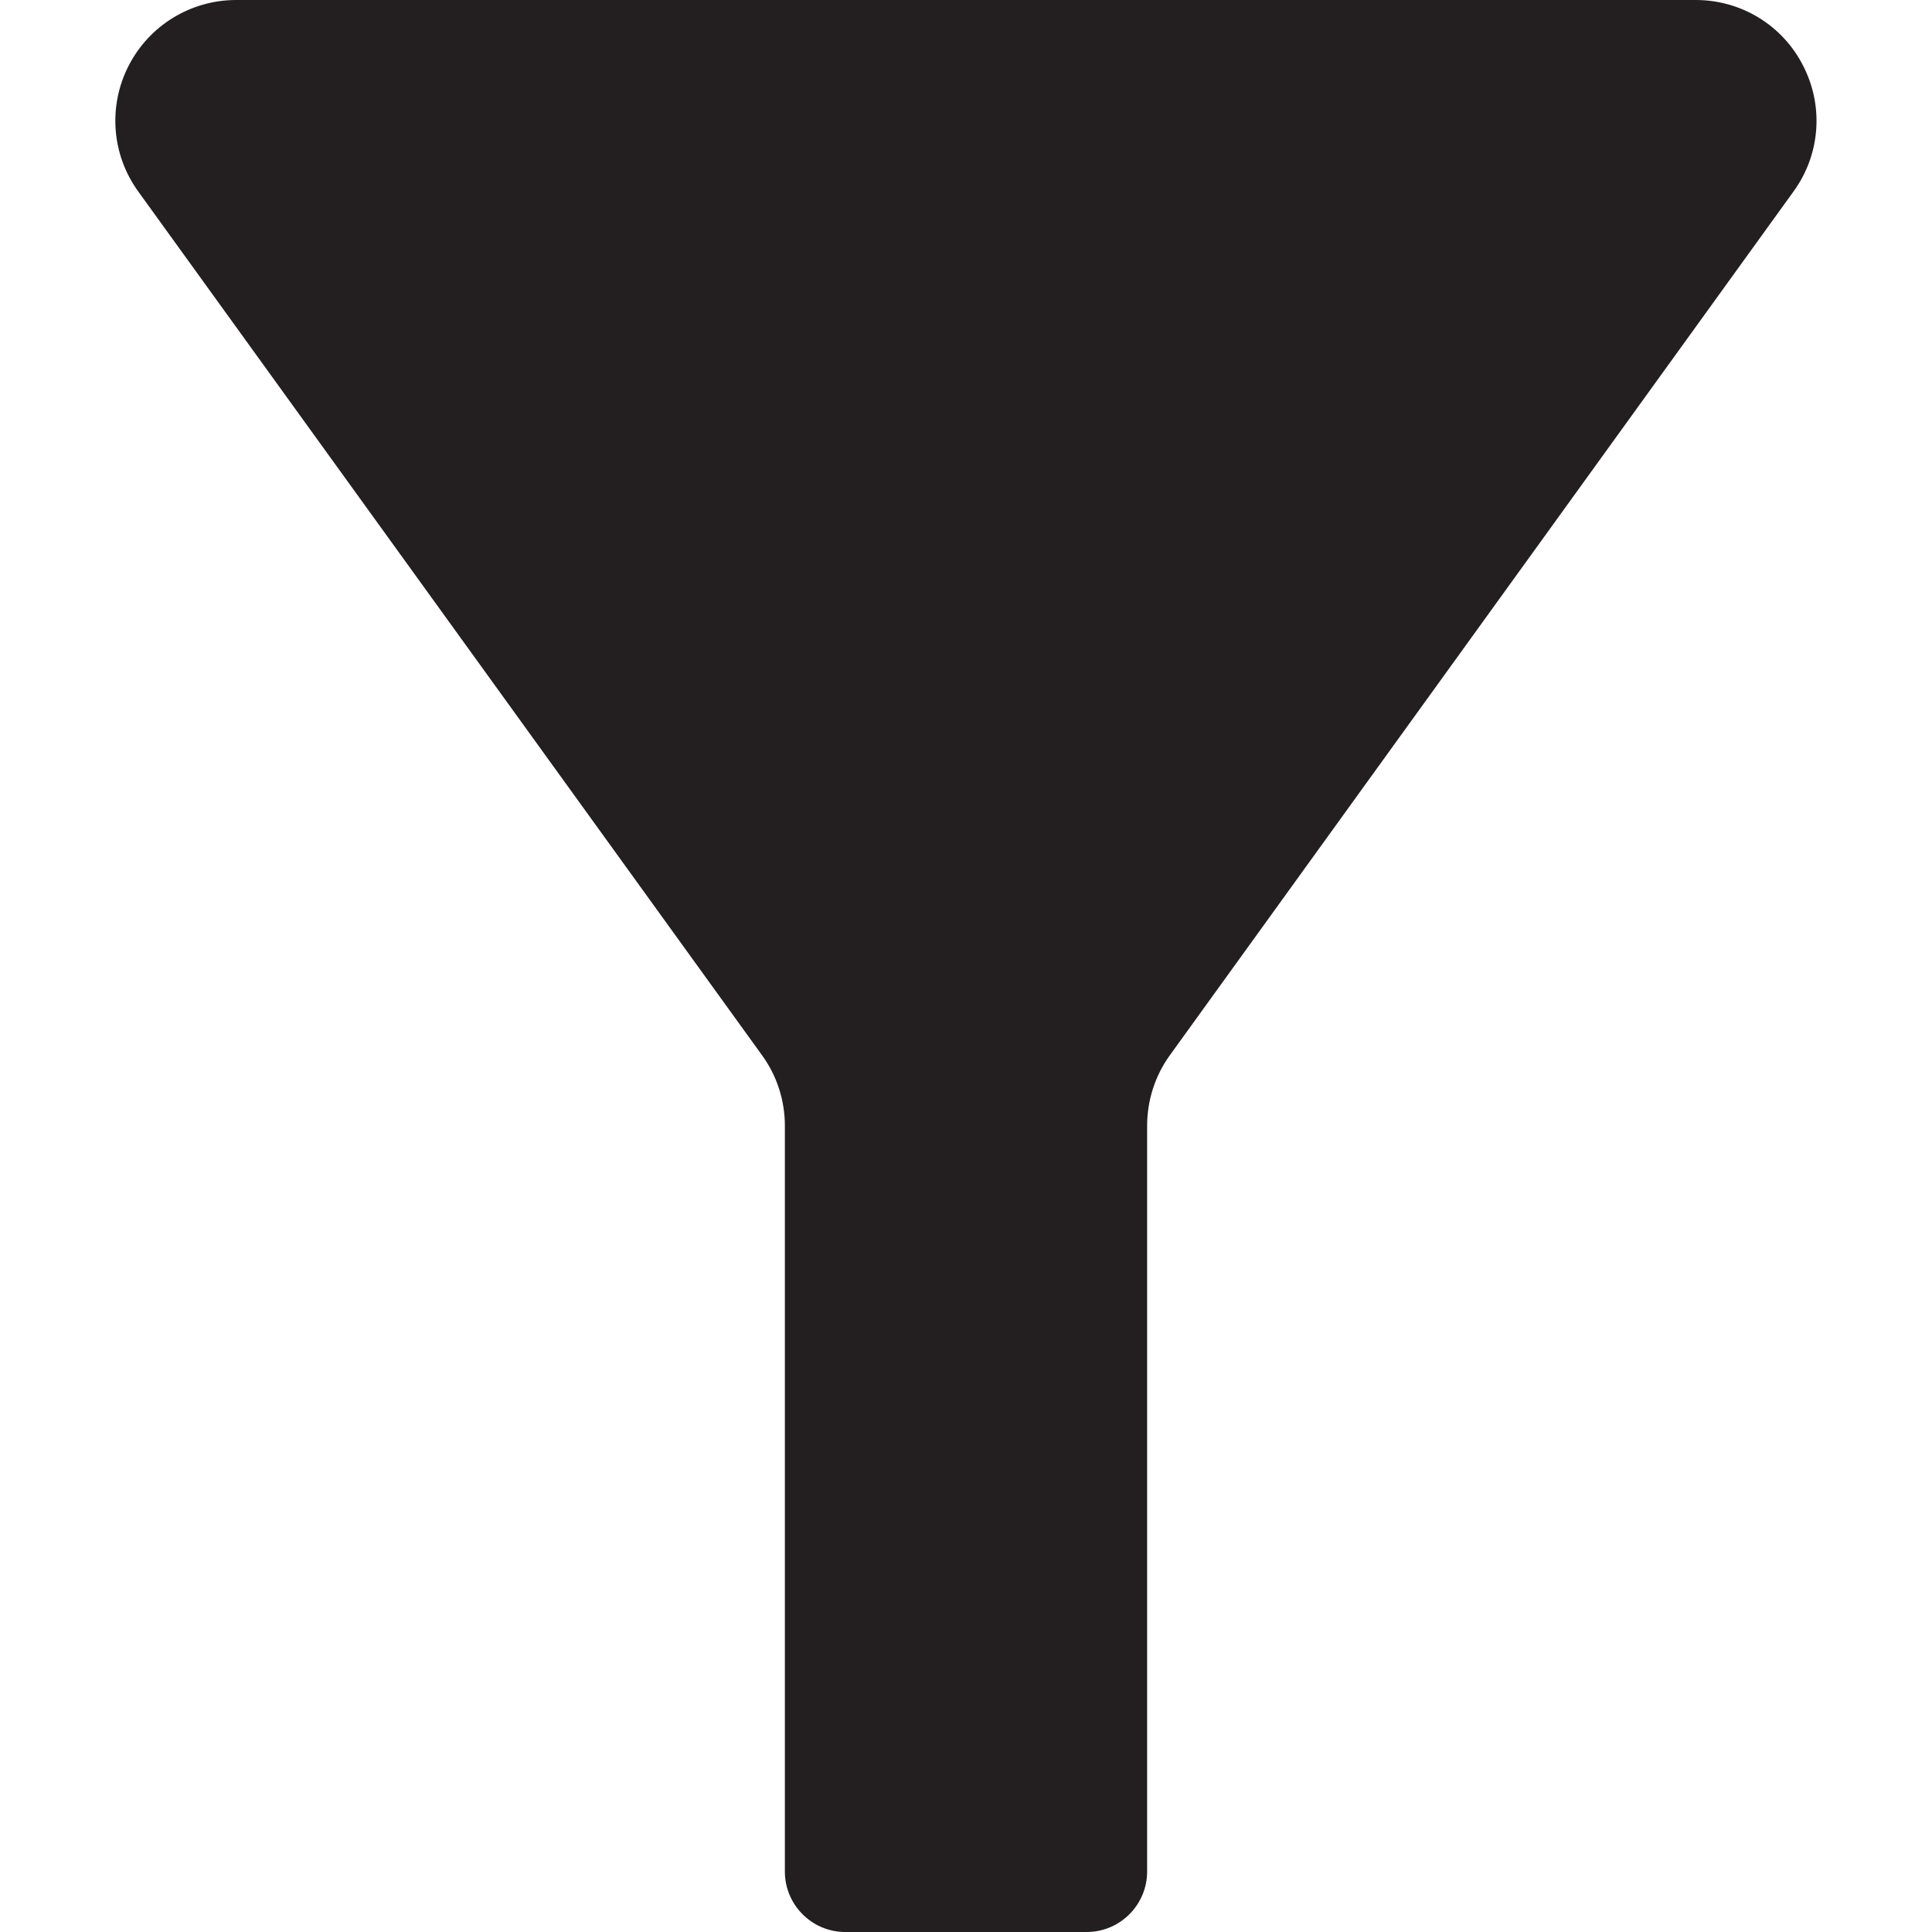 <?xml version="1.0" encoding="utf-8"?>
<!-- Generator: Adobe Illustrator 16.0.0, SVG Export Plug-In . SVG Version: 6.00 Build 0)  -->
<!DOCTYPE svg PUBLIC "-//W3C//DTD SVG 1.1//EN" "http://www.w3.org/Graphics/SVG/1.1/DTD/svg11.dtd">
<svg version="1.1" id="Layer_1" xmlns="http://www.w3.org/2000/svg" xmlns:xlink="http://www.w3.org/1999/xlink" x="0px" y="0px"
	 width="16px" height="16px" viewBox="0 0 16 16" enable-background="new 0 0 16 16" xml:space="preserve">
<path fill="#231F20" d="M9.5,15.5V9.323c0-0.21,0.066-0.415,0.189-0.585l5.164-7.152c0.222-0.305,0.252-0.707,0.08-1.041
	C14.764,0.21,14.42,0,14.044,0H1.956C1.58,0,1.236,0.21,1.065,0.545c-0.171,0.334-0.141,0.736,0.08,1.041L6.31,8.738
	C6.434,8.908,6.5,9.113,6.5,9.323V15.5C6.5,15.775,6.724,16,7,16h1h1C9.275,16,9.5,15.775,9.5,15.5z"/>
</svg>
